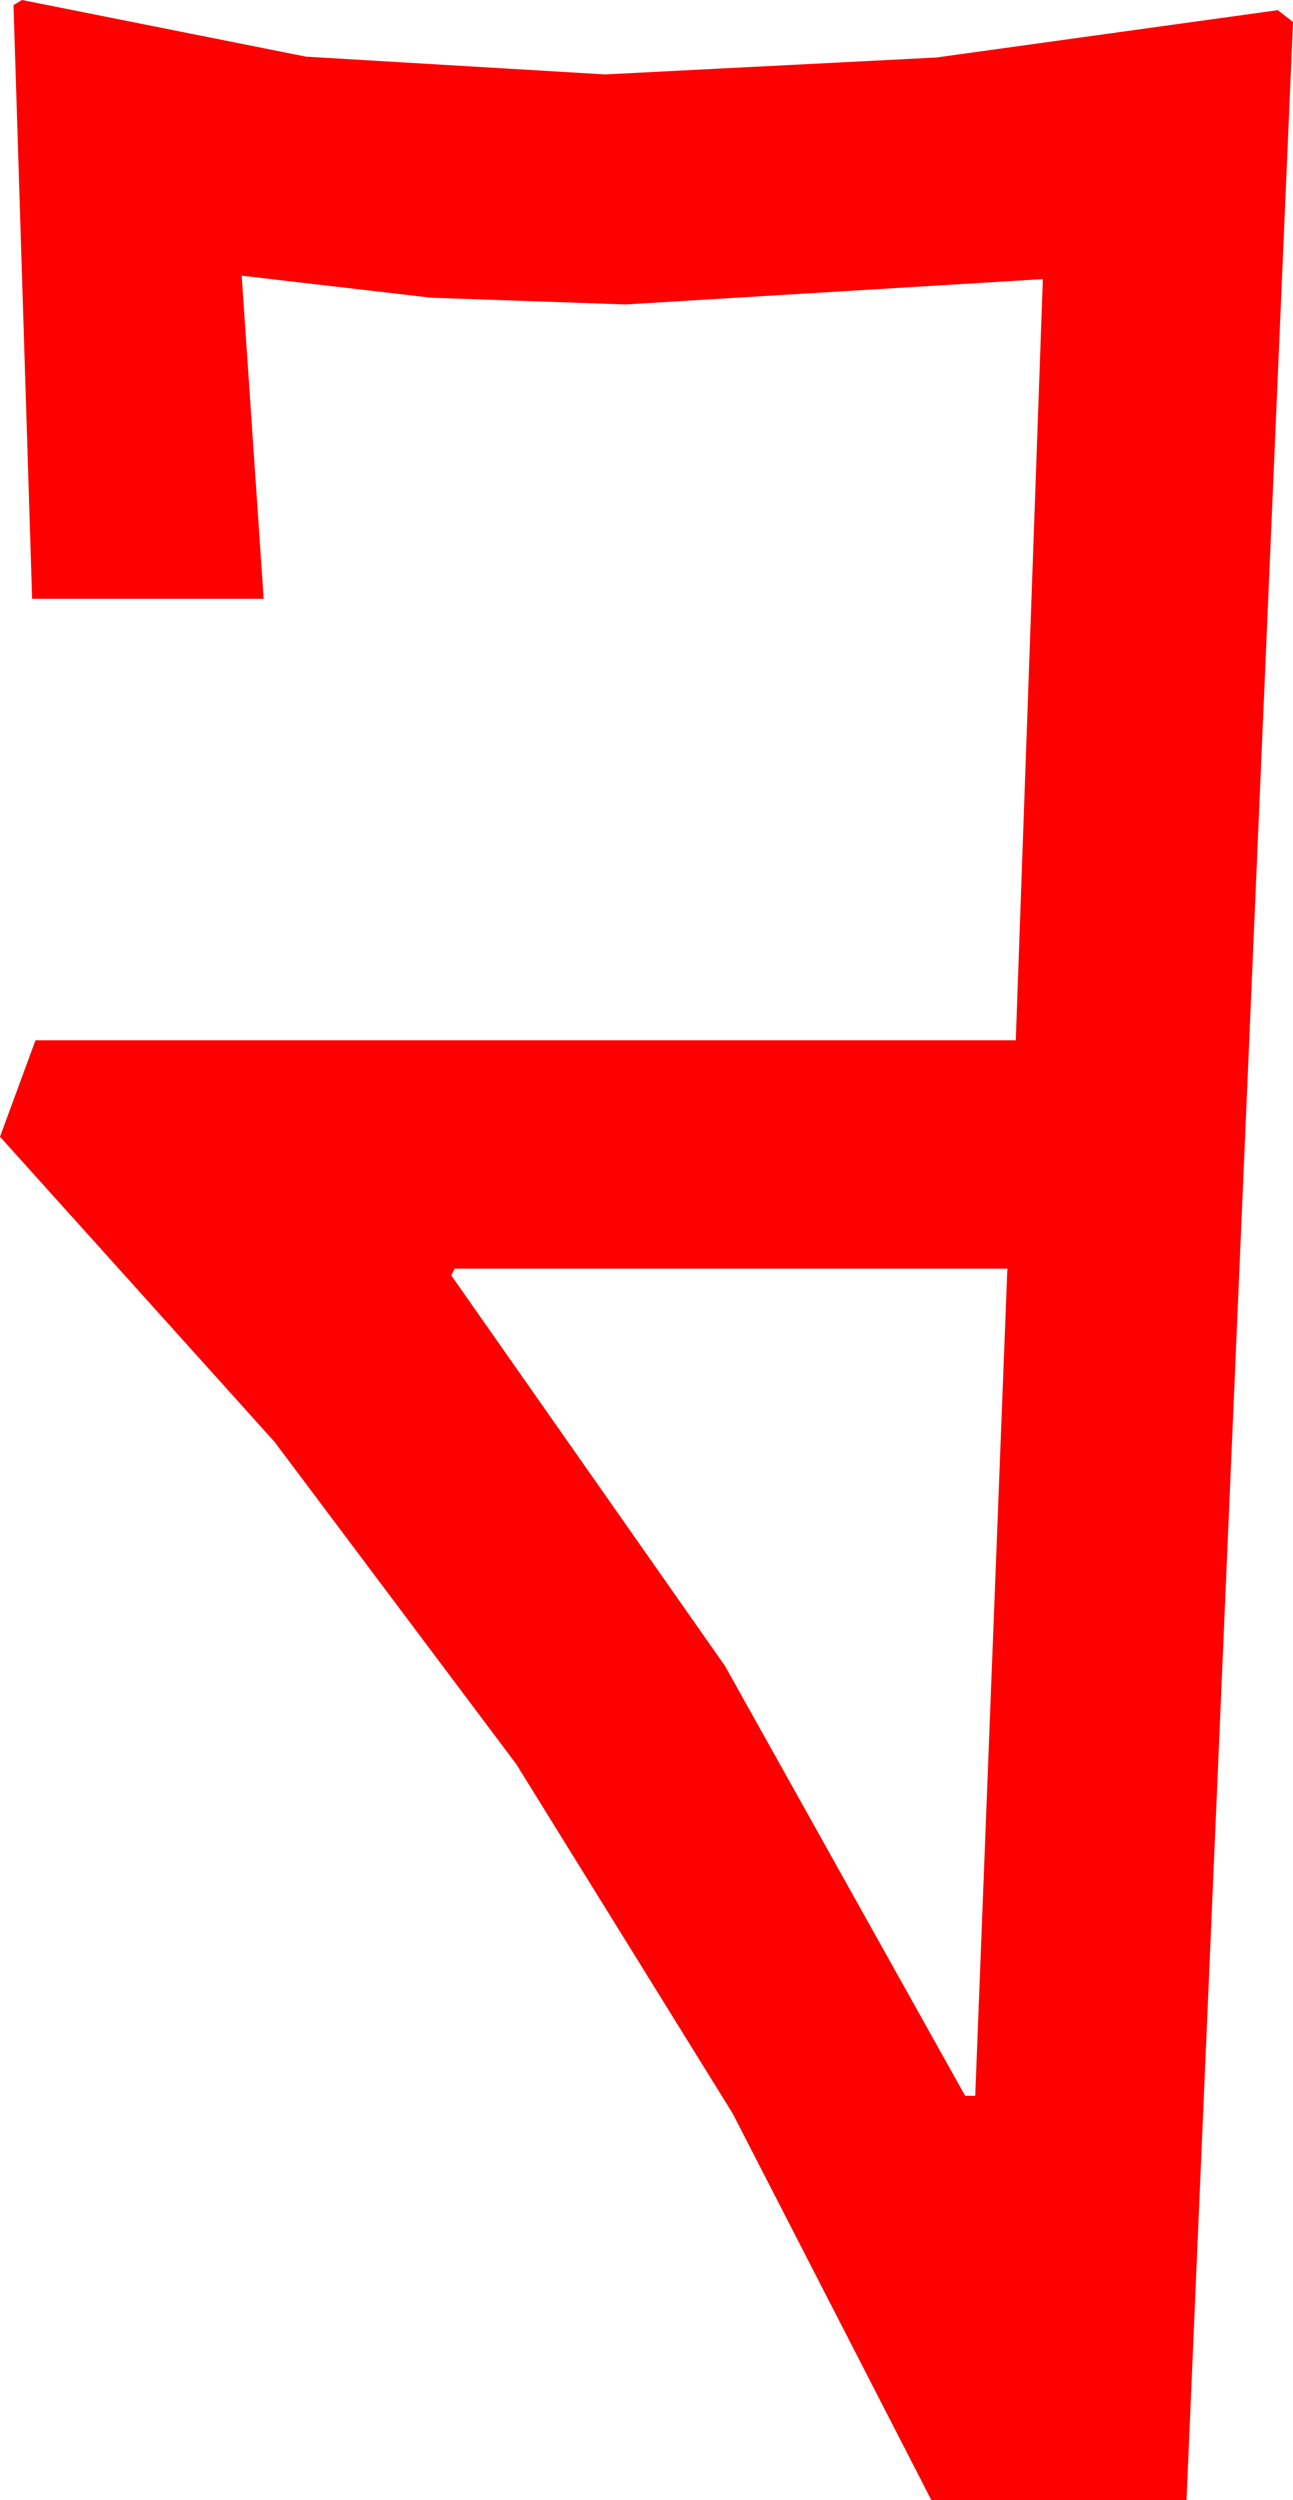 <?xml version="1.0" encoding="utf-8"?>
<!DOCTYPE svg PUBLIC "-//W3C//DTD SVG 1.1//EN" "http://www.w3.org/Graphics/SVG/1.1/DTD/svg11.dtd">
<svg width="22.412" height="43.301" xmlns="http://www.w3.org/2000/svg" xmlns:xlink="http://www.w3.org/1999/xlink" xmlns:xml="http://www.w3.org/XML/1998/namespace" version="1.1">
  <g>
    <g>
      <path style="fill:#FF0000;fill-opacity:1" d="M7.881,21.973L7.822,22.09 12.568,28.857 16.729,36.299 16.904,36.299 17.461,21.973 7.881,21.973z M0.381,0L5.303,0.981 10.488,1.289 16.23,0.996 22.148,0.176 22.412,0.381 20.566,43.301 16.143,43.301 12.7,36.606 8.95,30.557 4.761,24.976 0,19.688 0.615,18.018 17.607,18.018 18.076,4.834 10.84,5.273 7.471,5.156 4.189,4.775 4.57,10.371 0.557,10.371 0.234,0.088 0.381,0z" />
    </g>
  </g>
</svg>